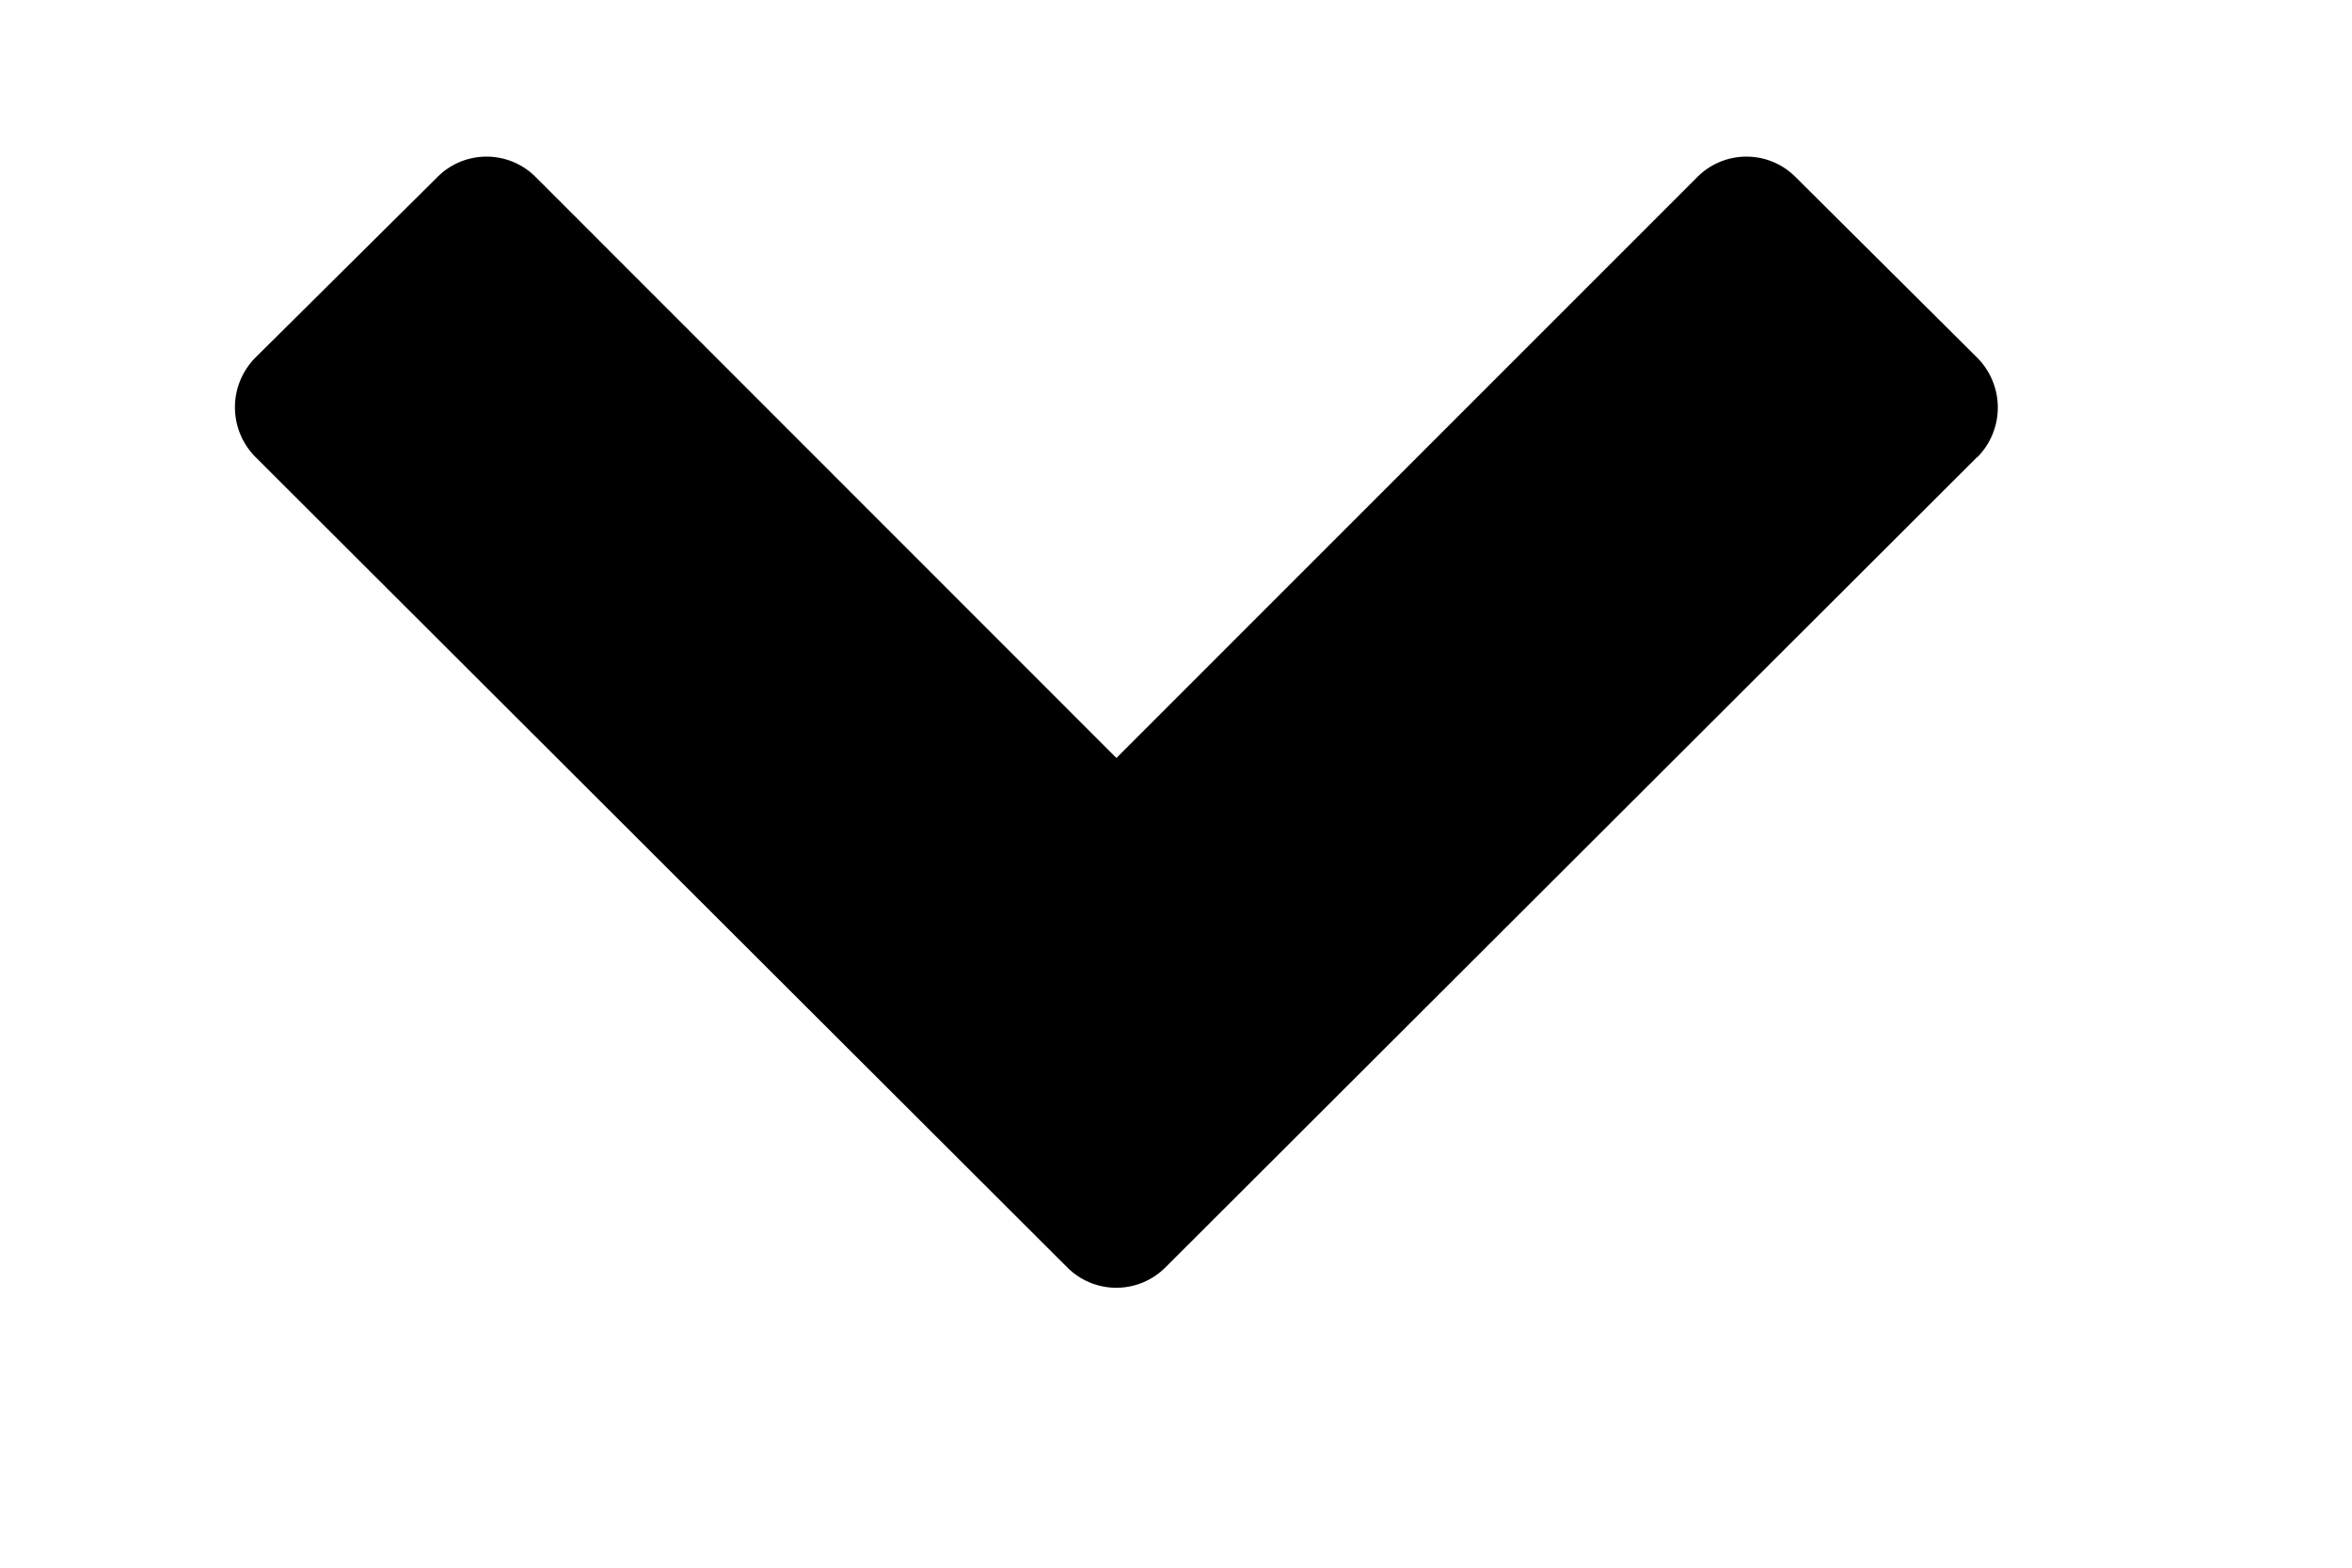<svg xmlns="http://www.w3.org/2000/svg" viewBox="-1 -1 14 10" height="8" width="12">
  <path
    d="M11.11 1.917a.45.45 0 0 0 0-.635L9.952.13a.442.442 0 0 0-.628 0L5.62 3.835 1.917.13a.442.442 0 0 0-.628 0L.13 1.28a.45.45 0 0 0 0 .636l5.176 5.168a.442.442 0 0 0 .627 0l5.176-5.168z"
    fill="currentColor"
    fill-rule="evenodd"
  />
</svg>
